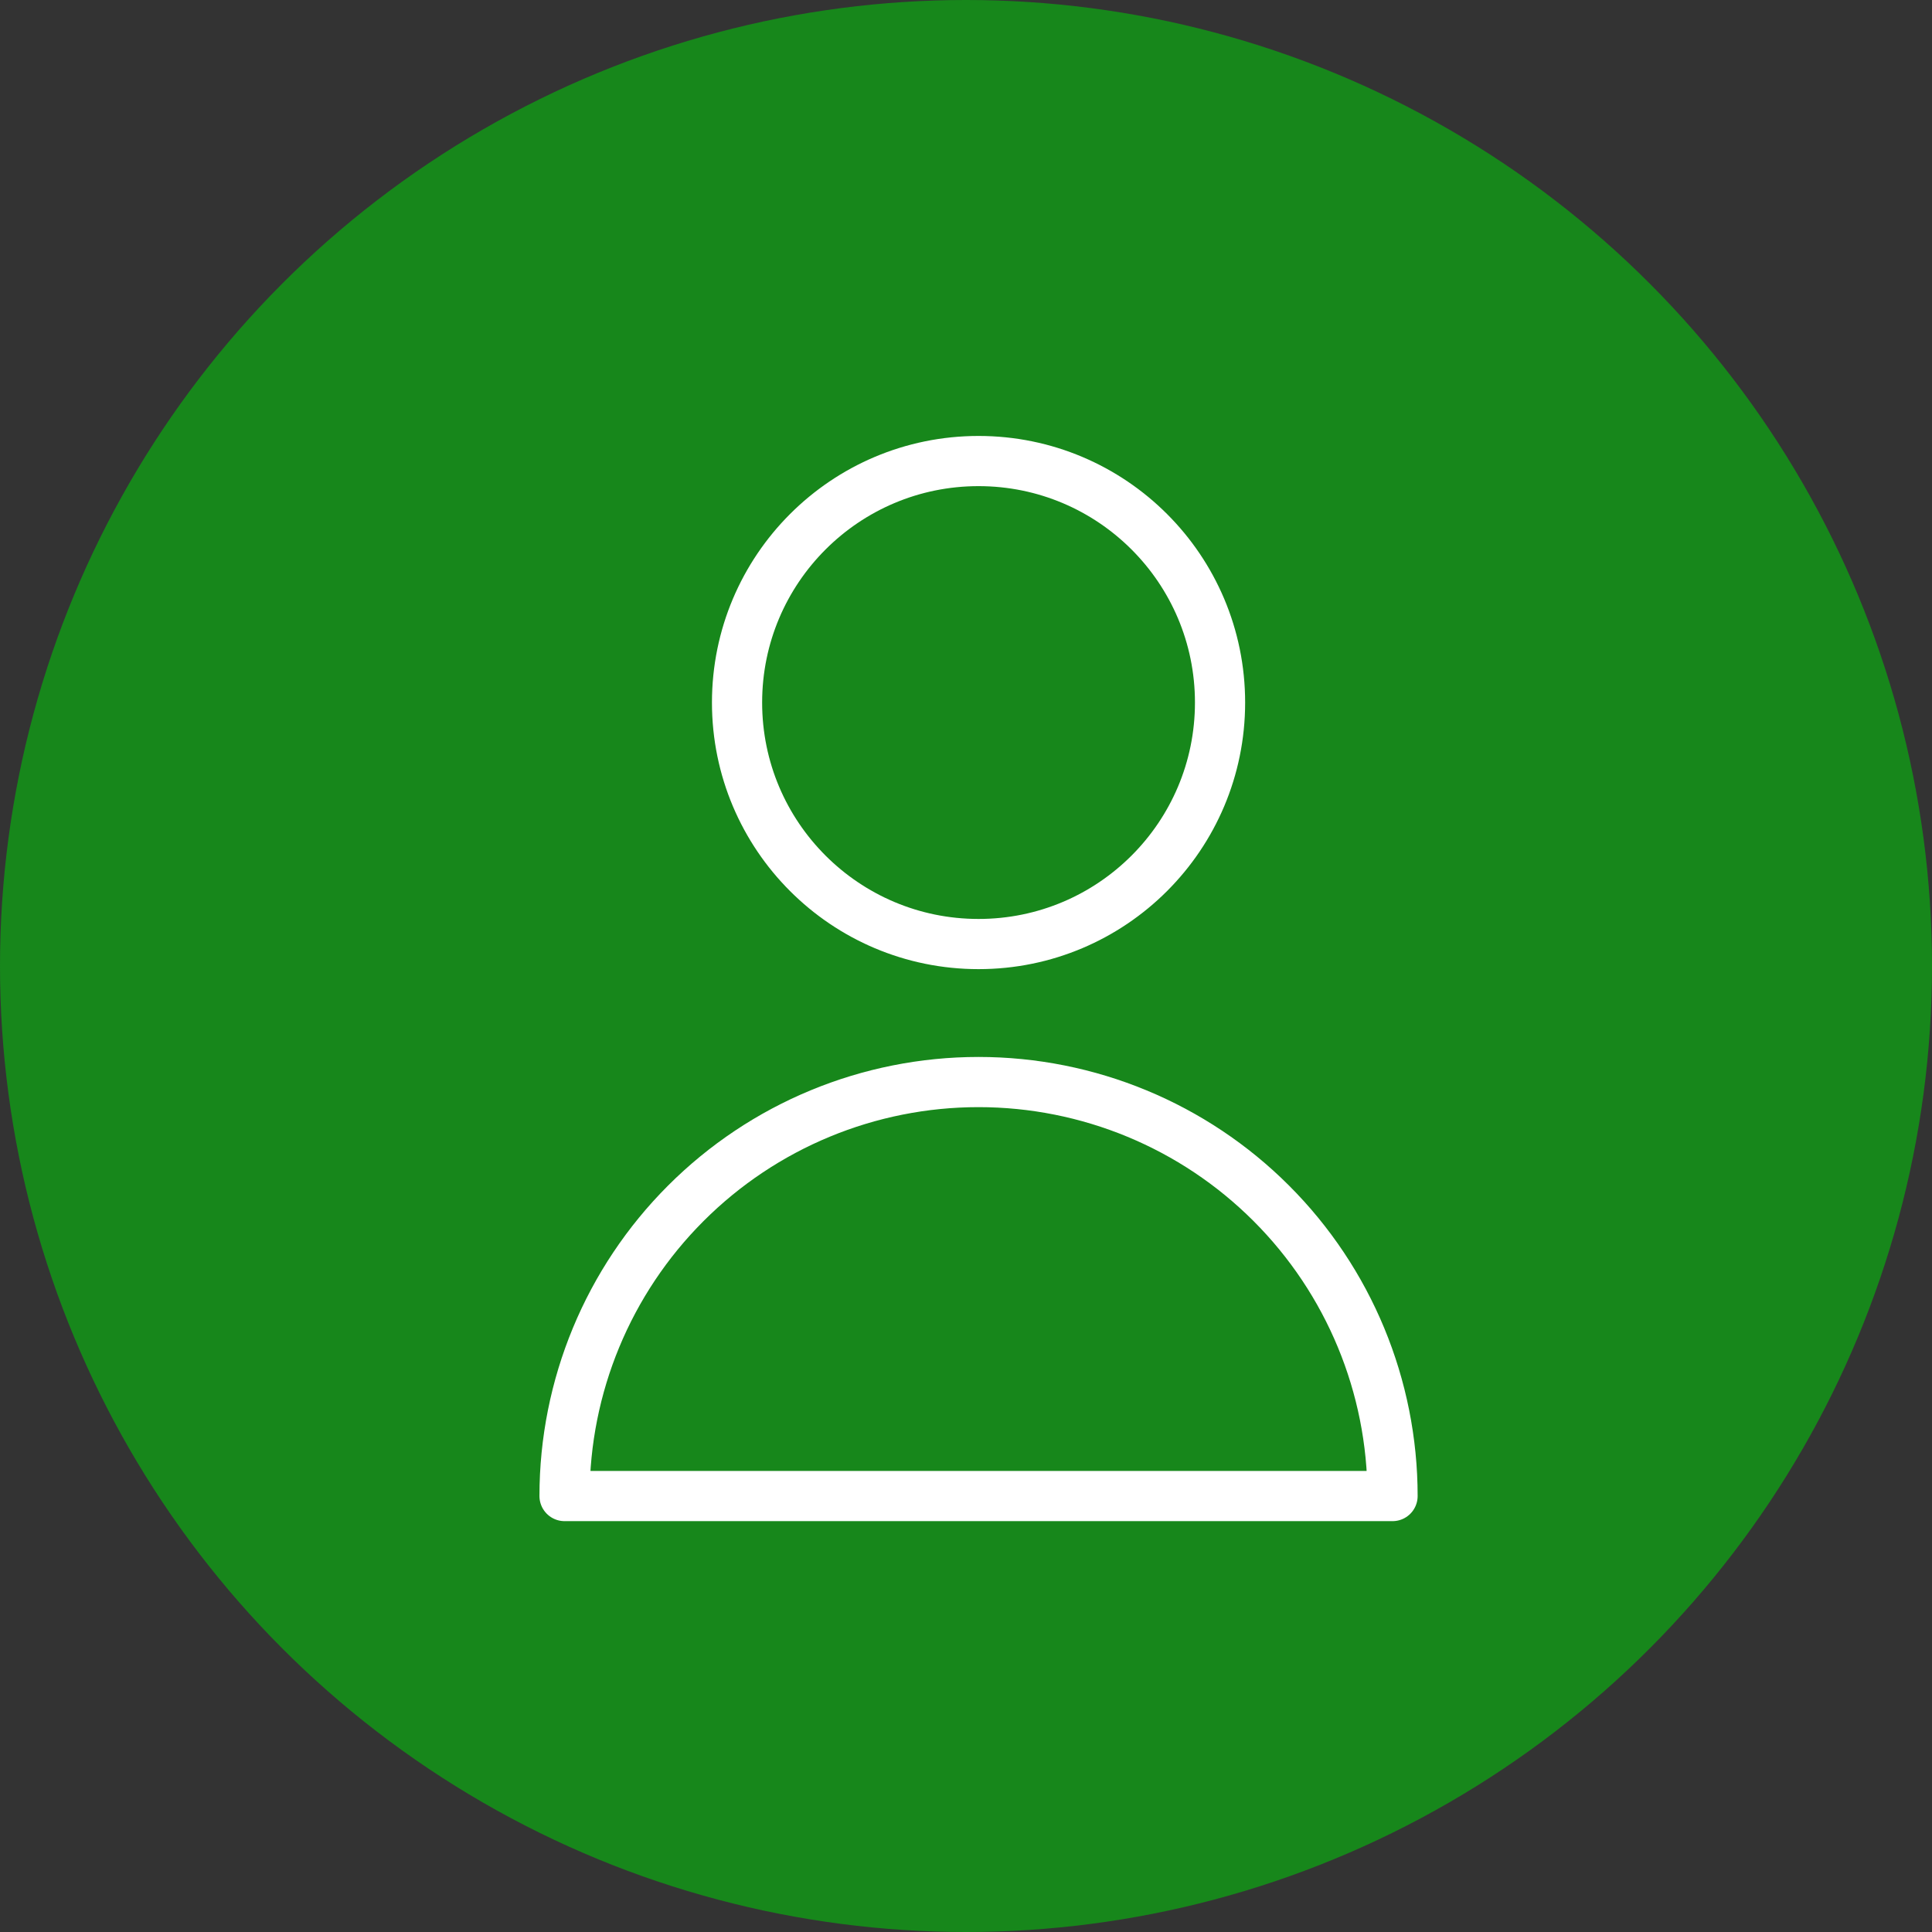 <svg width="77" height="77" viewBox="0 0 77 77" fill="none" xmlns="http://www.w3.org/2000/svg">
<rect x="0" y="0" width="77" height="77" fill="#333333" stroke="none"/>
<circle cx="38.5" cy="38.5" r="38.5" fill="#17871B"/>
<path d="M39 37.625C44.316 37.625 48.625 33.316 48.625 28C48.625 22.684 44.316 18.375 39 18.375C33.684 18.375 29.375 22.684 29.375 28C29.375 33.316 33.684 37.625 39 37.625Z" stroke="white" stroke-width="2" stroke-linecap="round" stroke-linejoin="round"/>
<path d="M55.5 59.625C55.5 55.249 53.762 51.052 50.667 47.958C47.573 44.863 43.376 43.125 39 43.125C34.624 43.125 30.427 44.863 27.333 47.958C24.238 51.052 22.5 55.249 22.5 59.625H55.5Z" stroke="white" stroke-width="2" stroke-linecap="round" stroke-linejoin="round"/>
</svg>
